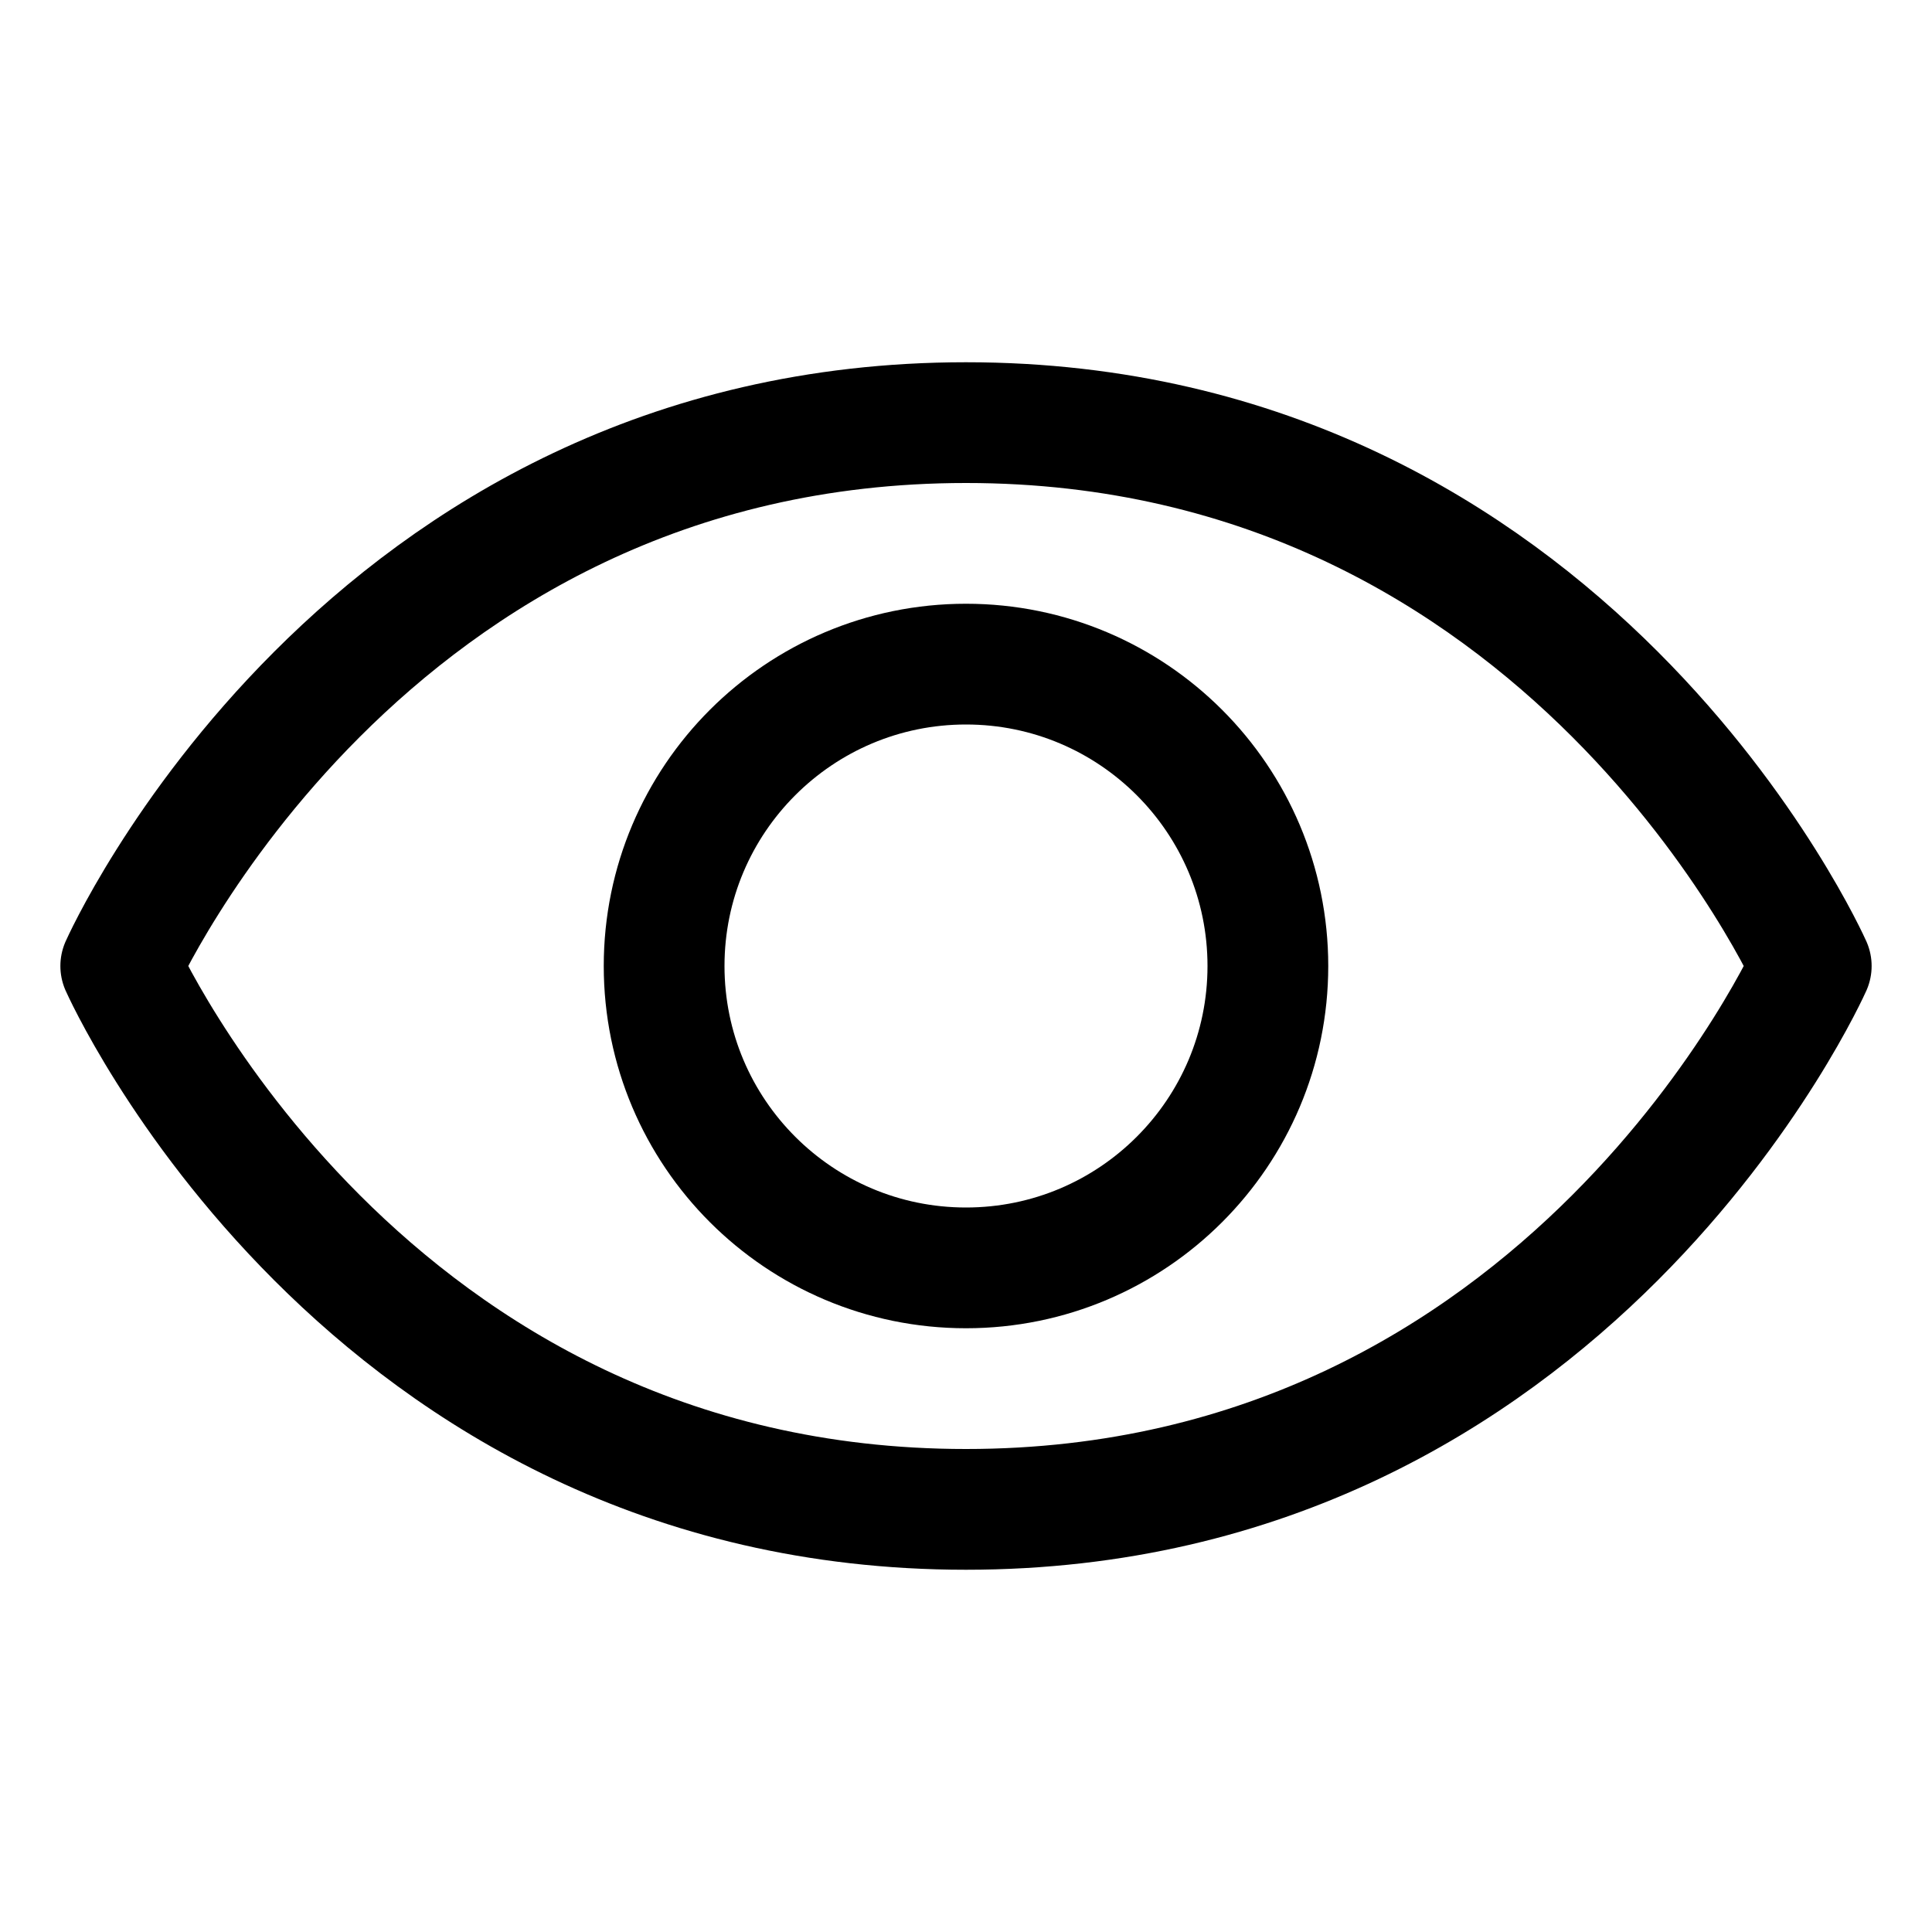 <svg class="svg-icon" width="24" height="24" viewBox="0 0 32 32" fill="none" xmlns="http://www.w3.org/2000/svg">
    <g id="Eye">
    <path id="Vector" d="M16 7C6 7 2 16 2 16C2 16 6 25 16 25C26 25 30 16 30 16C30 16 26 7 16 7Z" stroke="black" stroke-width="2" stroke-linecap="round" stroke-linejoin="round"/>
    <path id="Vector_2" d="M16 21C18.761 21 21 18.761 21 16C21 13.239 18.761 11 16 11C13.239 11 11 13.239 11 16C11 18.761 13.239 21 16 21Z" stroke="black" stroke-width="2" stroke-linecap="round" stroke-linejoin="round"/>
    </g>
</svg>